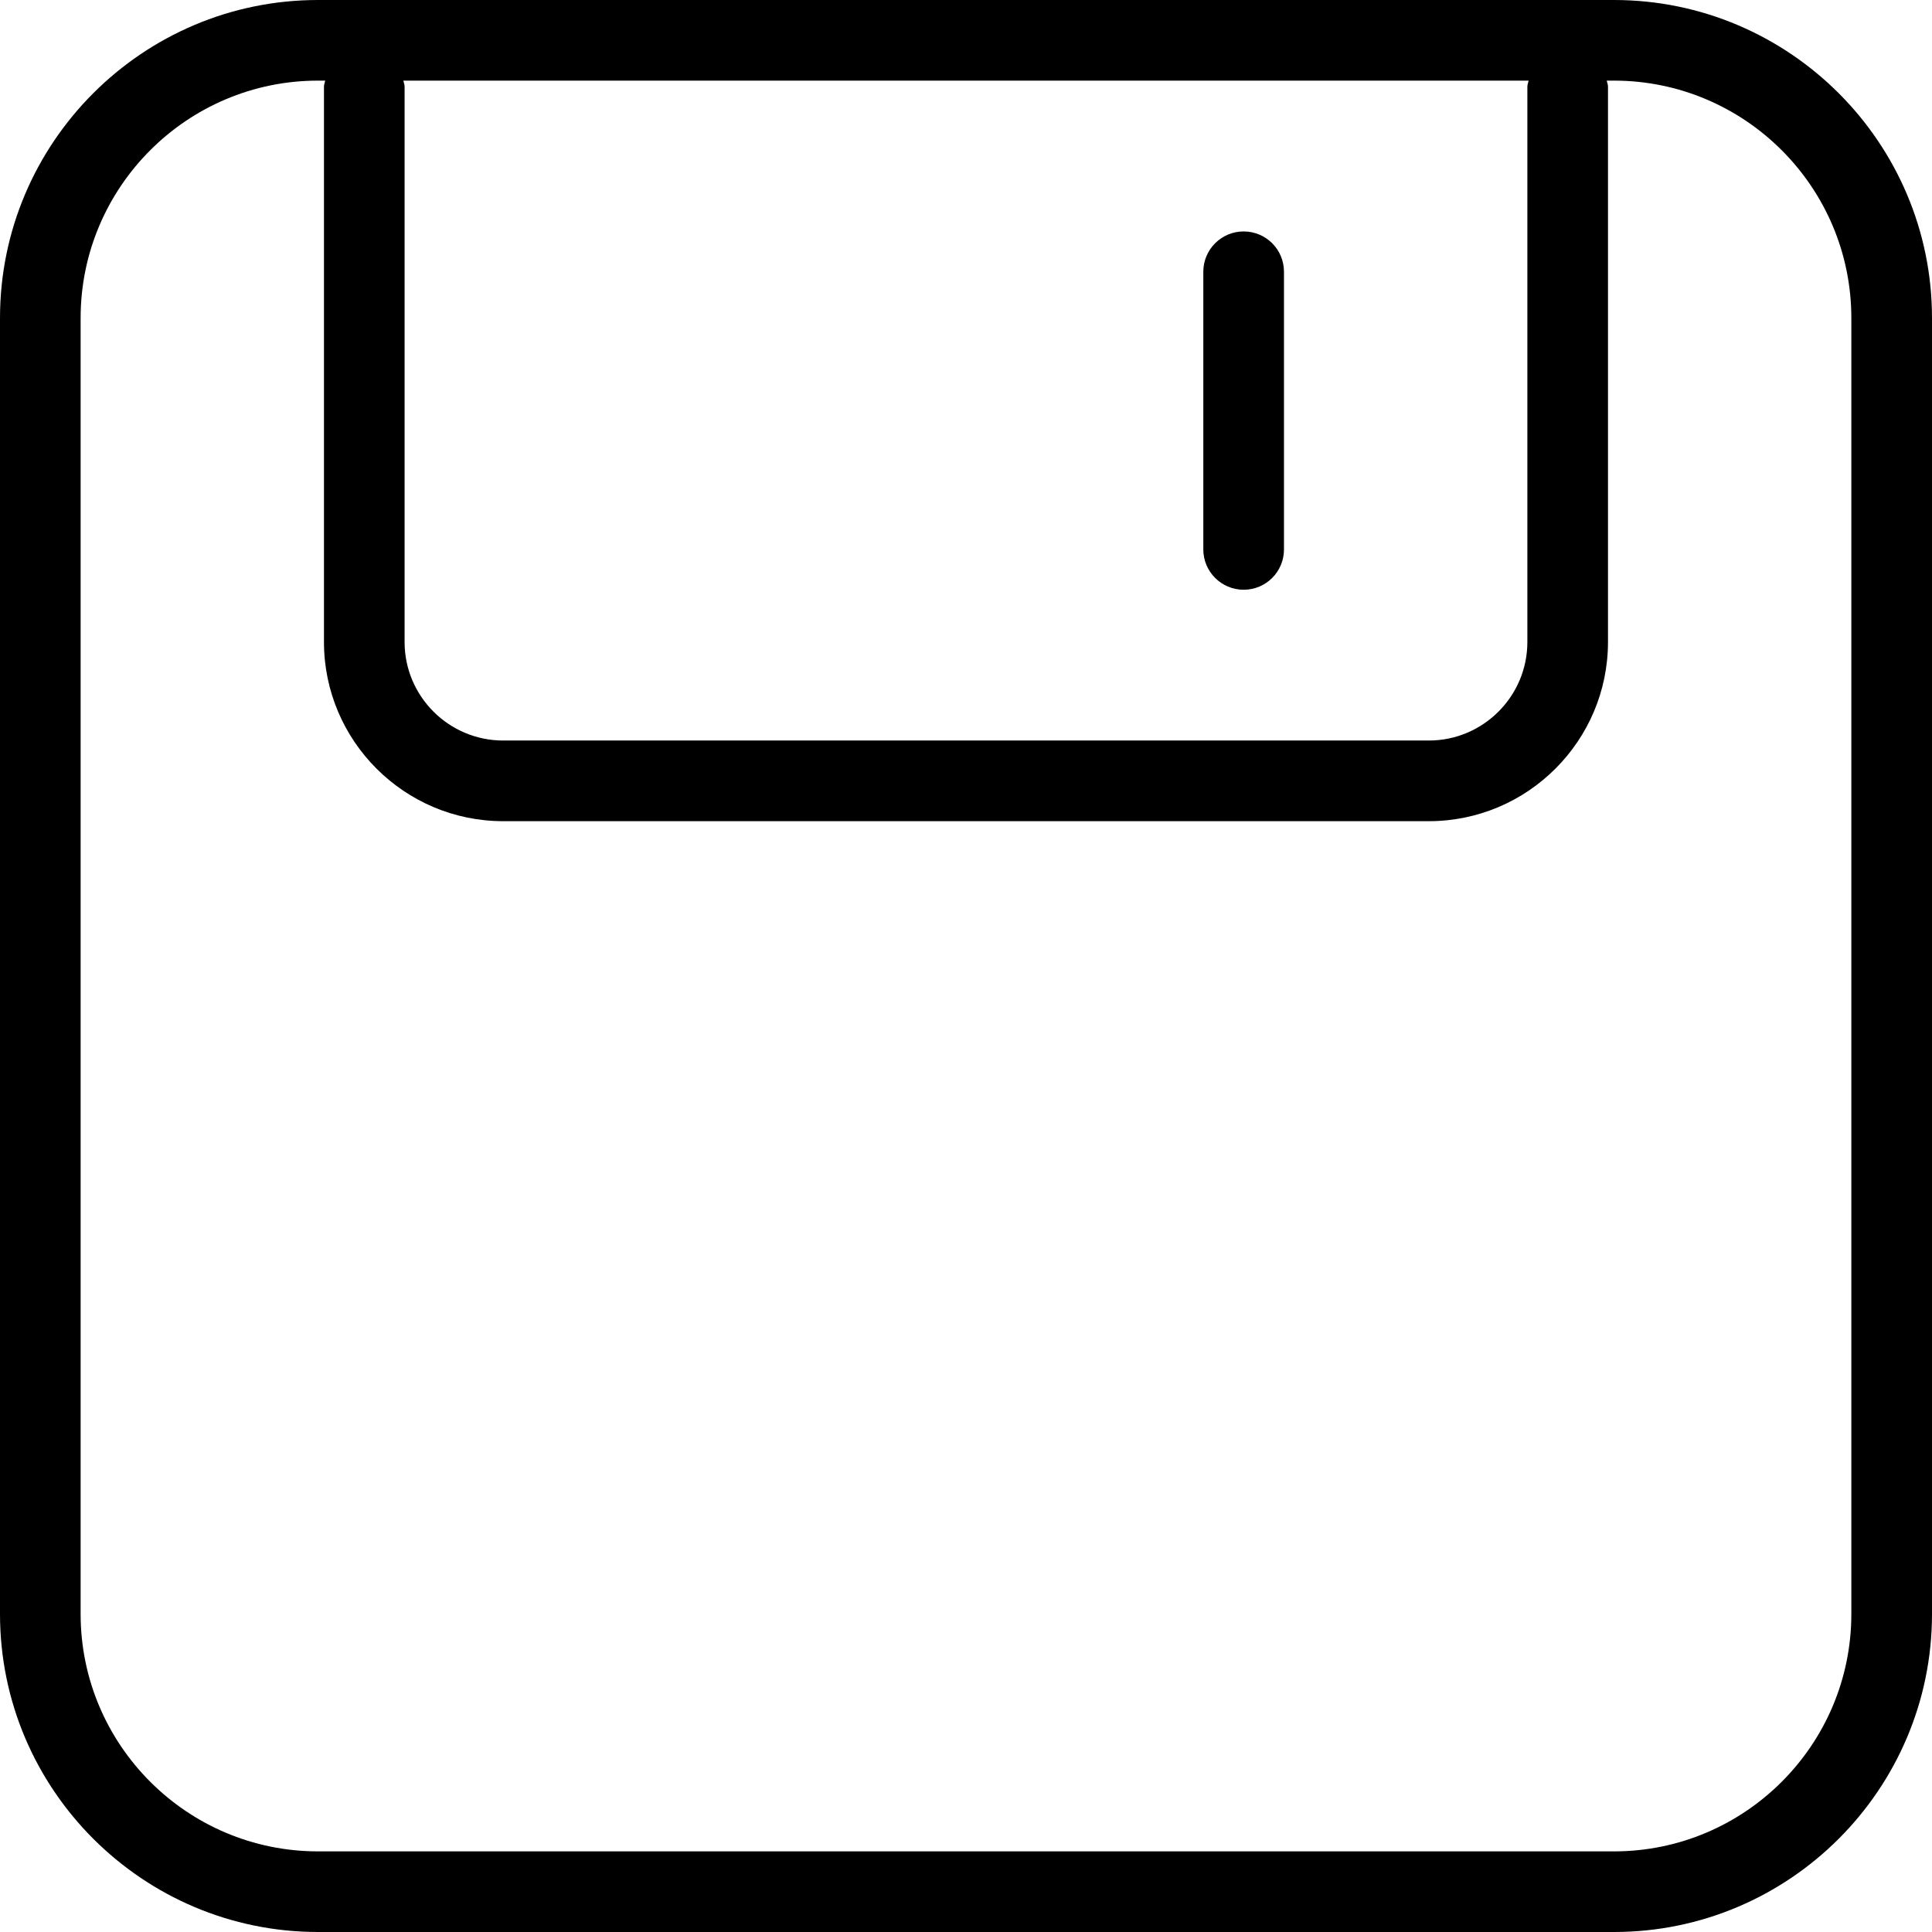<?xml version="1.0" standalone="no"?><!DOCTYPE svg PUBLIC "-//W3C//DTD SVG 1.1//EN" "http://www.w3.org/Graphics/SVG/1.1/DTD/svg11.dtd"><svg t="1551438241288" class="icon" style="" viewBox="0 0 1024 1024" version="1.1" xmlns="http://www.w3.org/2000/svg" p-id="15897" xmlns:xlink="http://www.w3.org/1999/xlink" width="200" height="200"><defs><style type="text/css"></style></defs><path d="M855.424 0 168.555 0C75.605 0 0 75.605 0 168.555L0 855.467C0 948.373 75.605 1024 168.555 1024L855.467 1024c92.907 0 168.533-75.627 168.533-168.533L1024 168.555C1024 75.605 948.373 0 855.424 0zM213.803 42.731l596.373 0c-0.171 1.067-0.64 2.048-0.64 3.157L809.536 340.267c0 28.779-23.424 52.224-52.203 52.224l-490.667 0c-28.779 0-52.224-23.424-52.224-52.224L214.443 45.888C214.443 44.779 213.973 43.797 213.803 42.731zM981.248 855.467c0 69.376-56.448 125.803-125.824 125.803L168.555 981.269c-69.376 0-125.824-56.448-125.824-125.803L42.731 168.555c0-69.376 56.448-125.824 125.824-125.824l3.797 0c-0.171 1.067-0.64 2.048-0.64 3.157l0 294.4c0 52.331 42.603 94.955 94.976 94.955l490.603 0c52.373 0 94.976-42.603 94.976-94.976L852.267 45.888c0-1.109-0.469-2.091-0.64-3.157l3.797 0c69.376 0 125.824 56.469 125.824 125.824L981.248 855.467z" p-id="15898"></path><path d="M659.157 312.576c11.84 0 21.376-9.557 21.376-21.355l0-147.2c0-11.776-9.536-21.355-21.376-21.355-11.797 0-21.376 9.579-21.376 21.355l0 147.2C637.781 303.019 647.381 312.576 659.157 312.576z" p-id="15899"></path></svg>